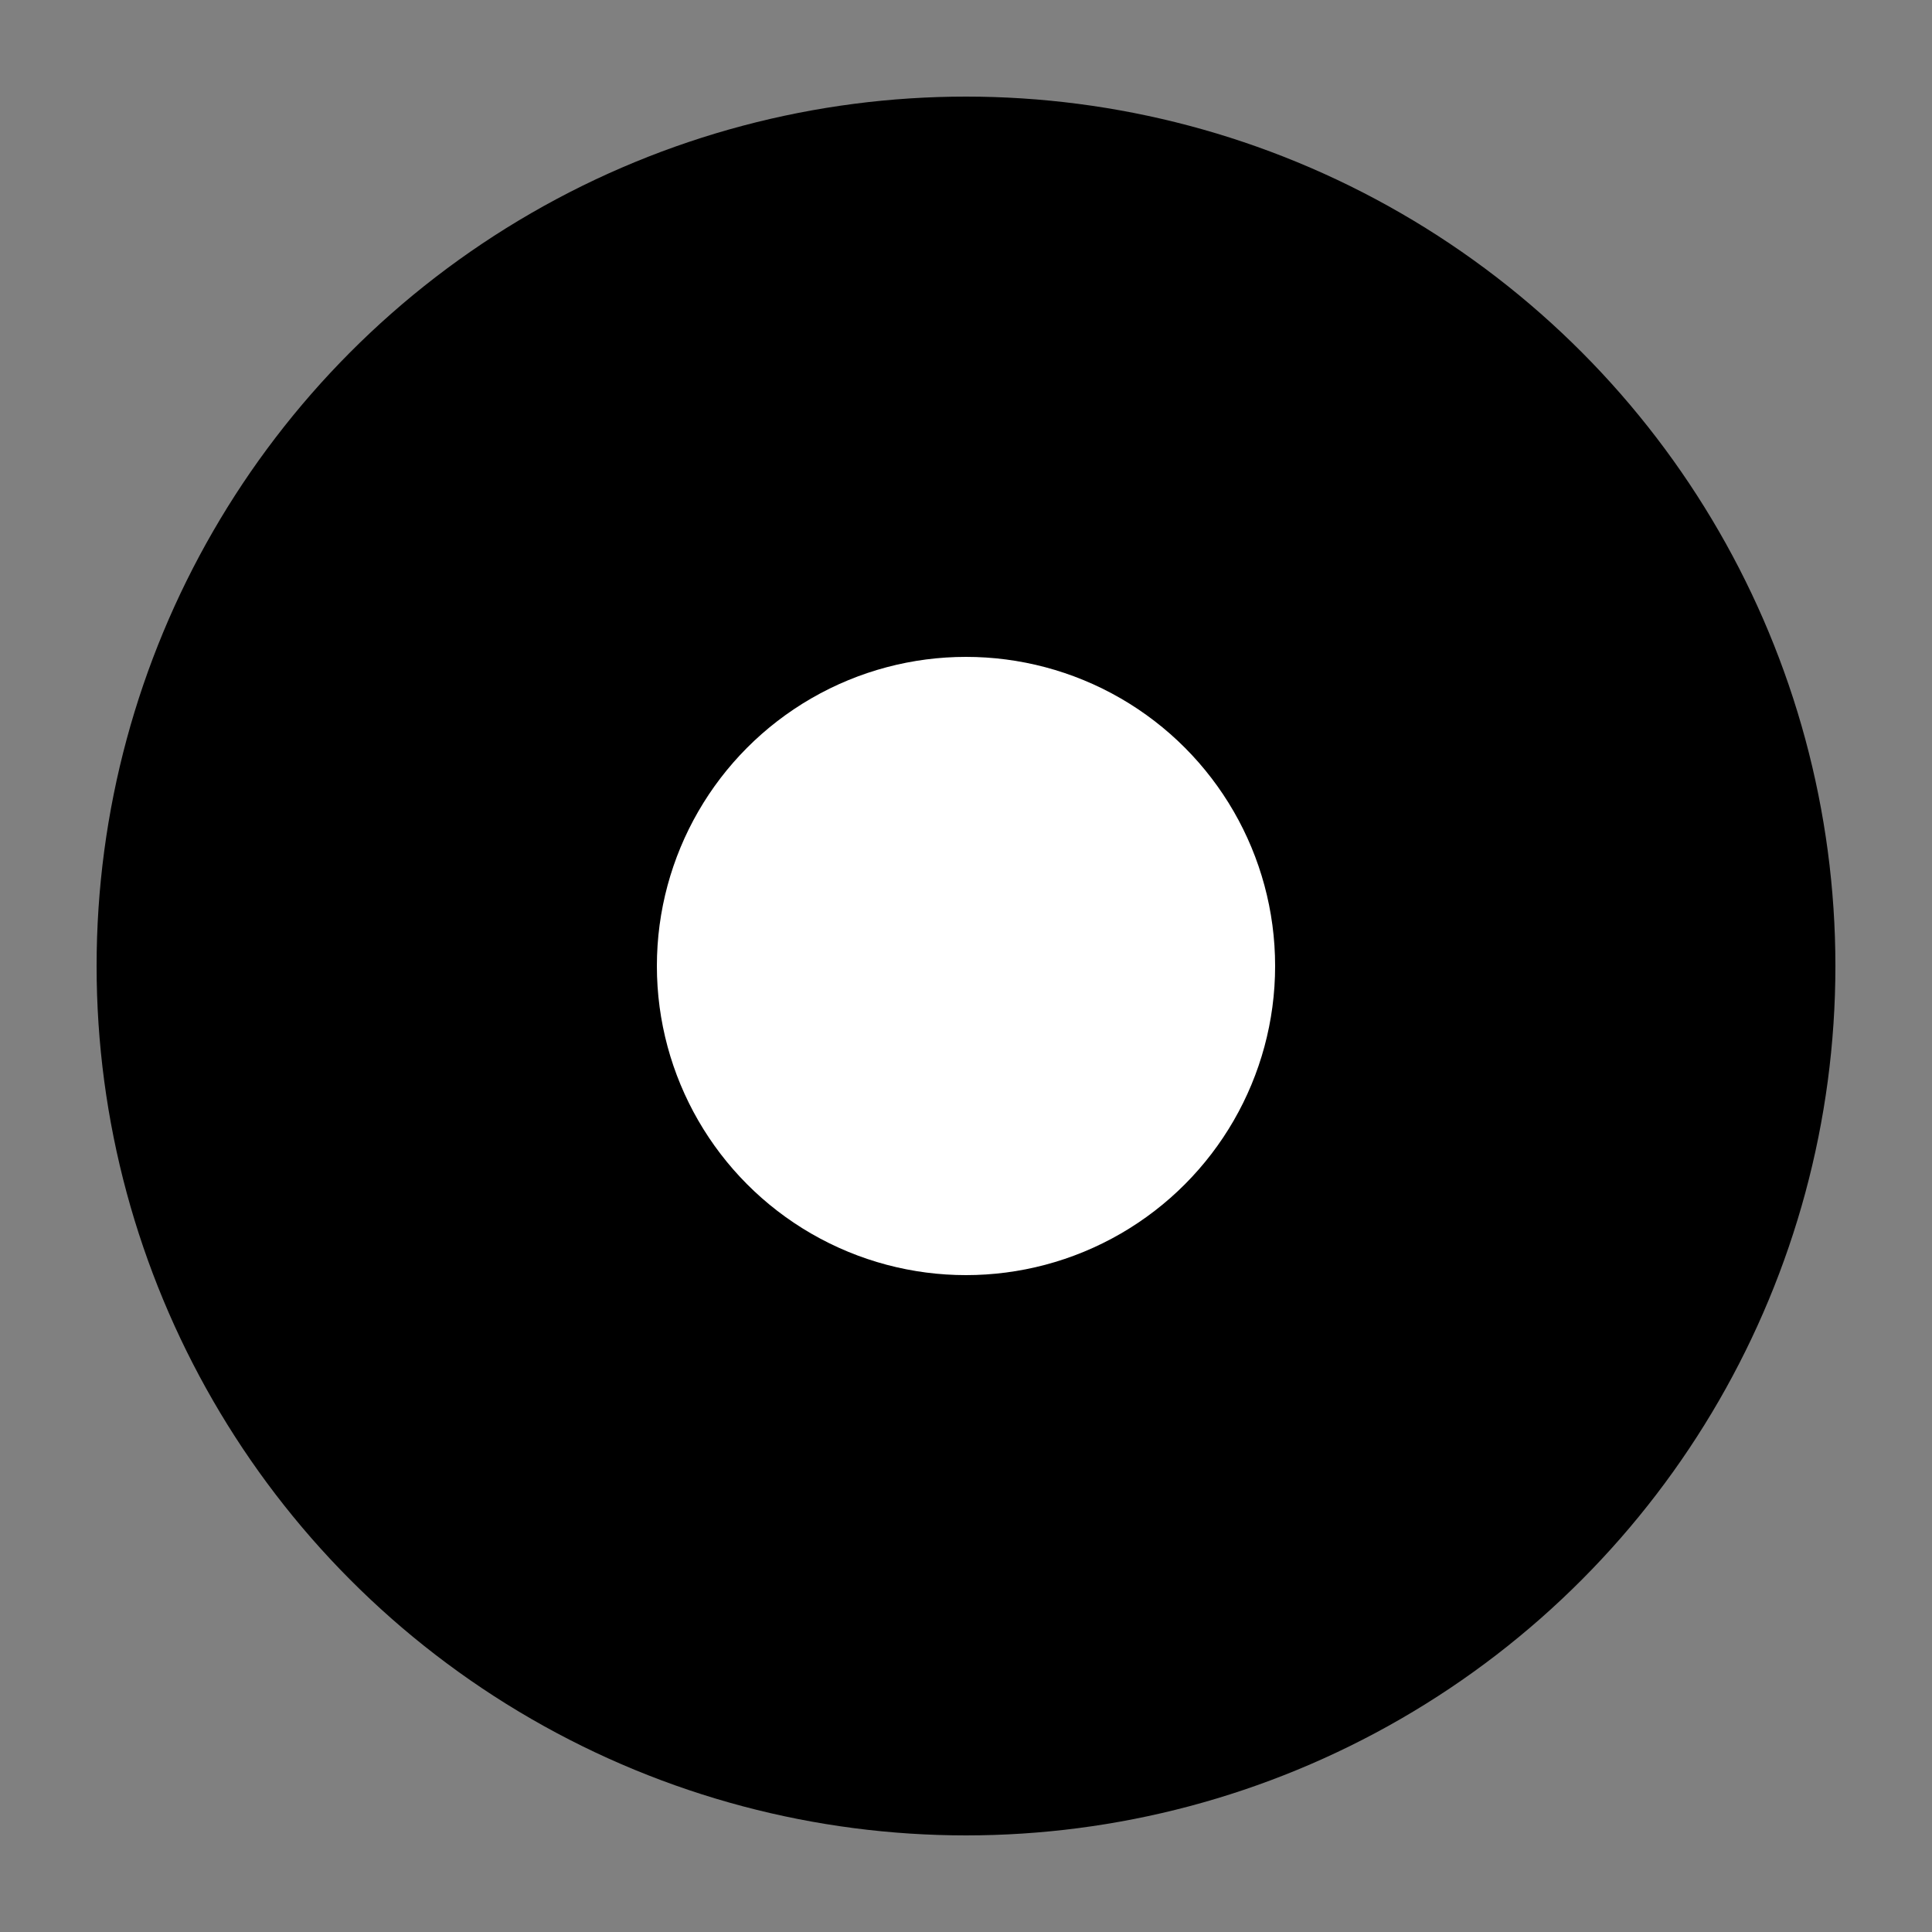 <svg viewBox="0 0 50 50"
  xmlns="http://www.w3.org/2000/svg">
  <rect x="0" y="0" width="50" height="50" fill="#808080" stroke="none"/>
  <circle cx="25" cy="25" r="20" fill="#000" stroke="#000" stroke-width="5" stroke-linecap="round" stroke-linejoin="round" />
  <circle cx="25" cy="25" r="8" fill="#FFF"/>
</svg>